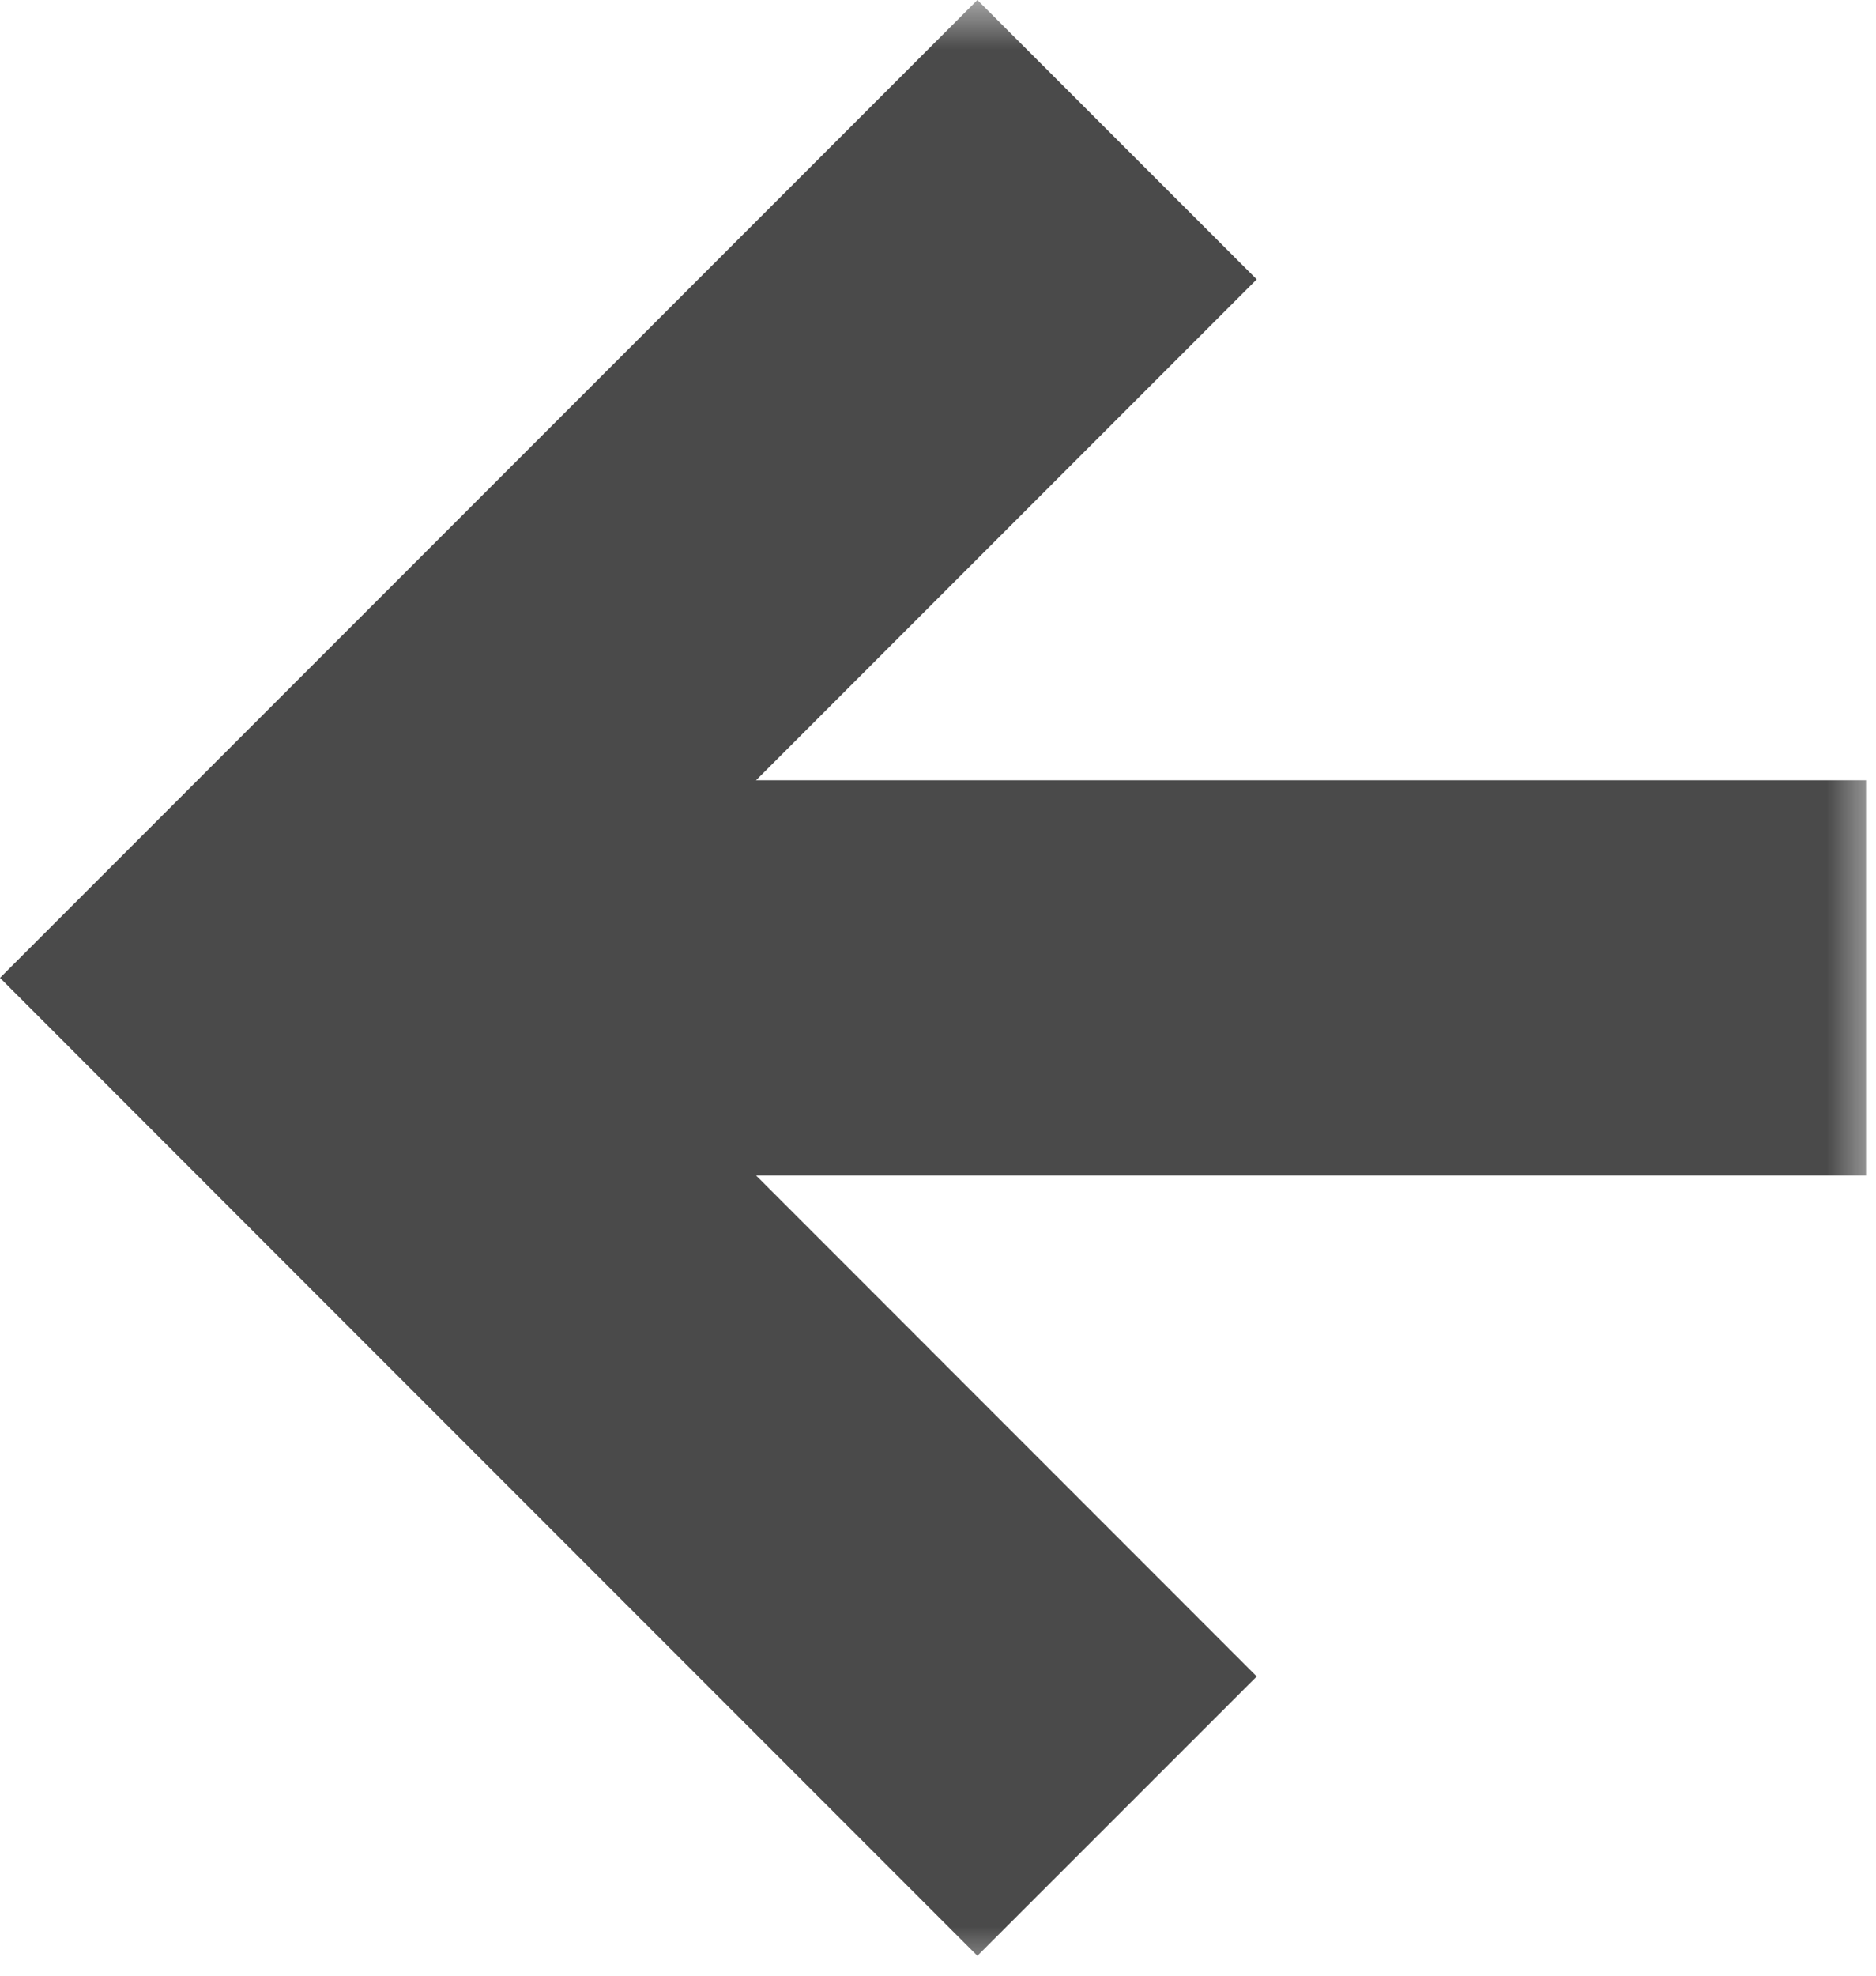 <?xml version="1.0" encoding="UTF-8"?>
<svg width="19px" height="20px" viewBox="0 0 19 20" version="1.1" xmlns="http://www.w3.org/2000/svg" xmlns:xlink="http://www.w3.org/1999/xlink">
    <!-- Generator: Sketch 49 (51002) - http://www.bohemiancoding.com/sketch -->
    <title>icon-back</title>
    <desc>Created with Sketch.</desc>
    <defs>
        <rect id="path-1" x="0" y="0" width="20" height="20"></rect>
    </defs>
    <g id="Page-1" stroke="none" stroke-width="1" fill="none" fill-rule="evenodd">
        <g id="规范" transform="translate(-61, -185)">
            <g id="icon-back" transform="translate(60, 185)">
                <mask id="mask-2" fill="white">
                    <use xlink:href="#path-1"></use>
                </mask>
                <g id="Mask"></g>
                <path d="M8.657,7.899 L19.899,7.899 L19.899,11.899 L8.657,11.899 L13.728,16.971 L10.899,19.799 L3.828,12.728 L1,9.899 L10.899,-1.19904087e-13 L13.728,2.828 L8.657,7.899 Z" id="Combined-Shape" fill="#4A4A4A" mask="url(#mask-2)"></path>
            </g>
        </g>
    </g>
</svg>